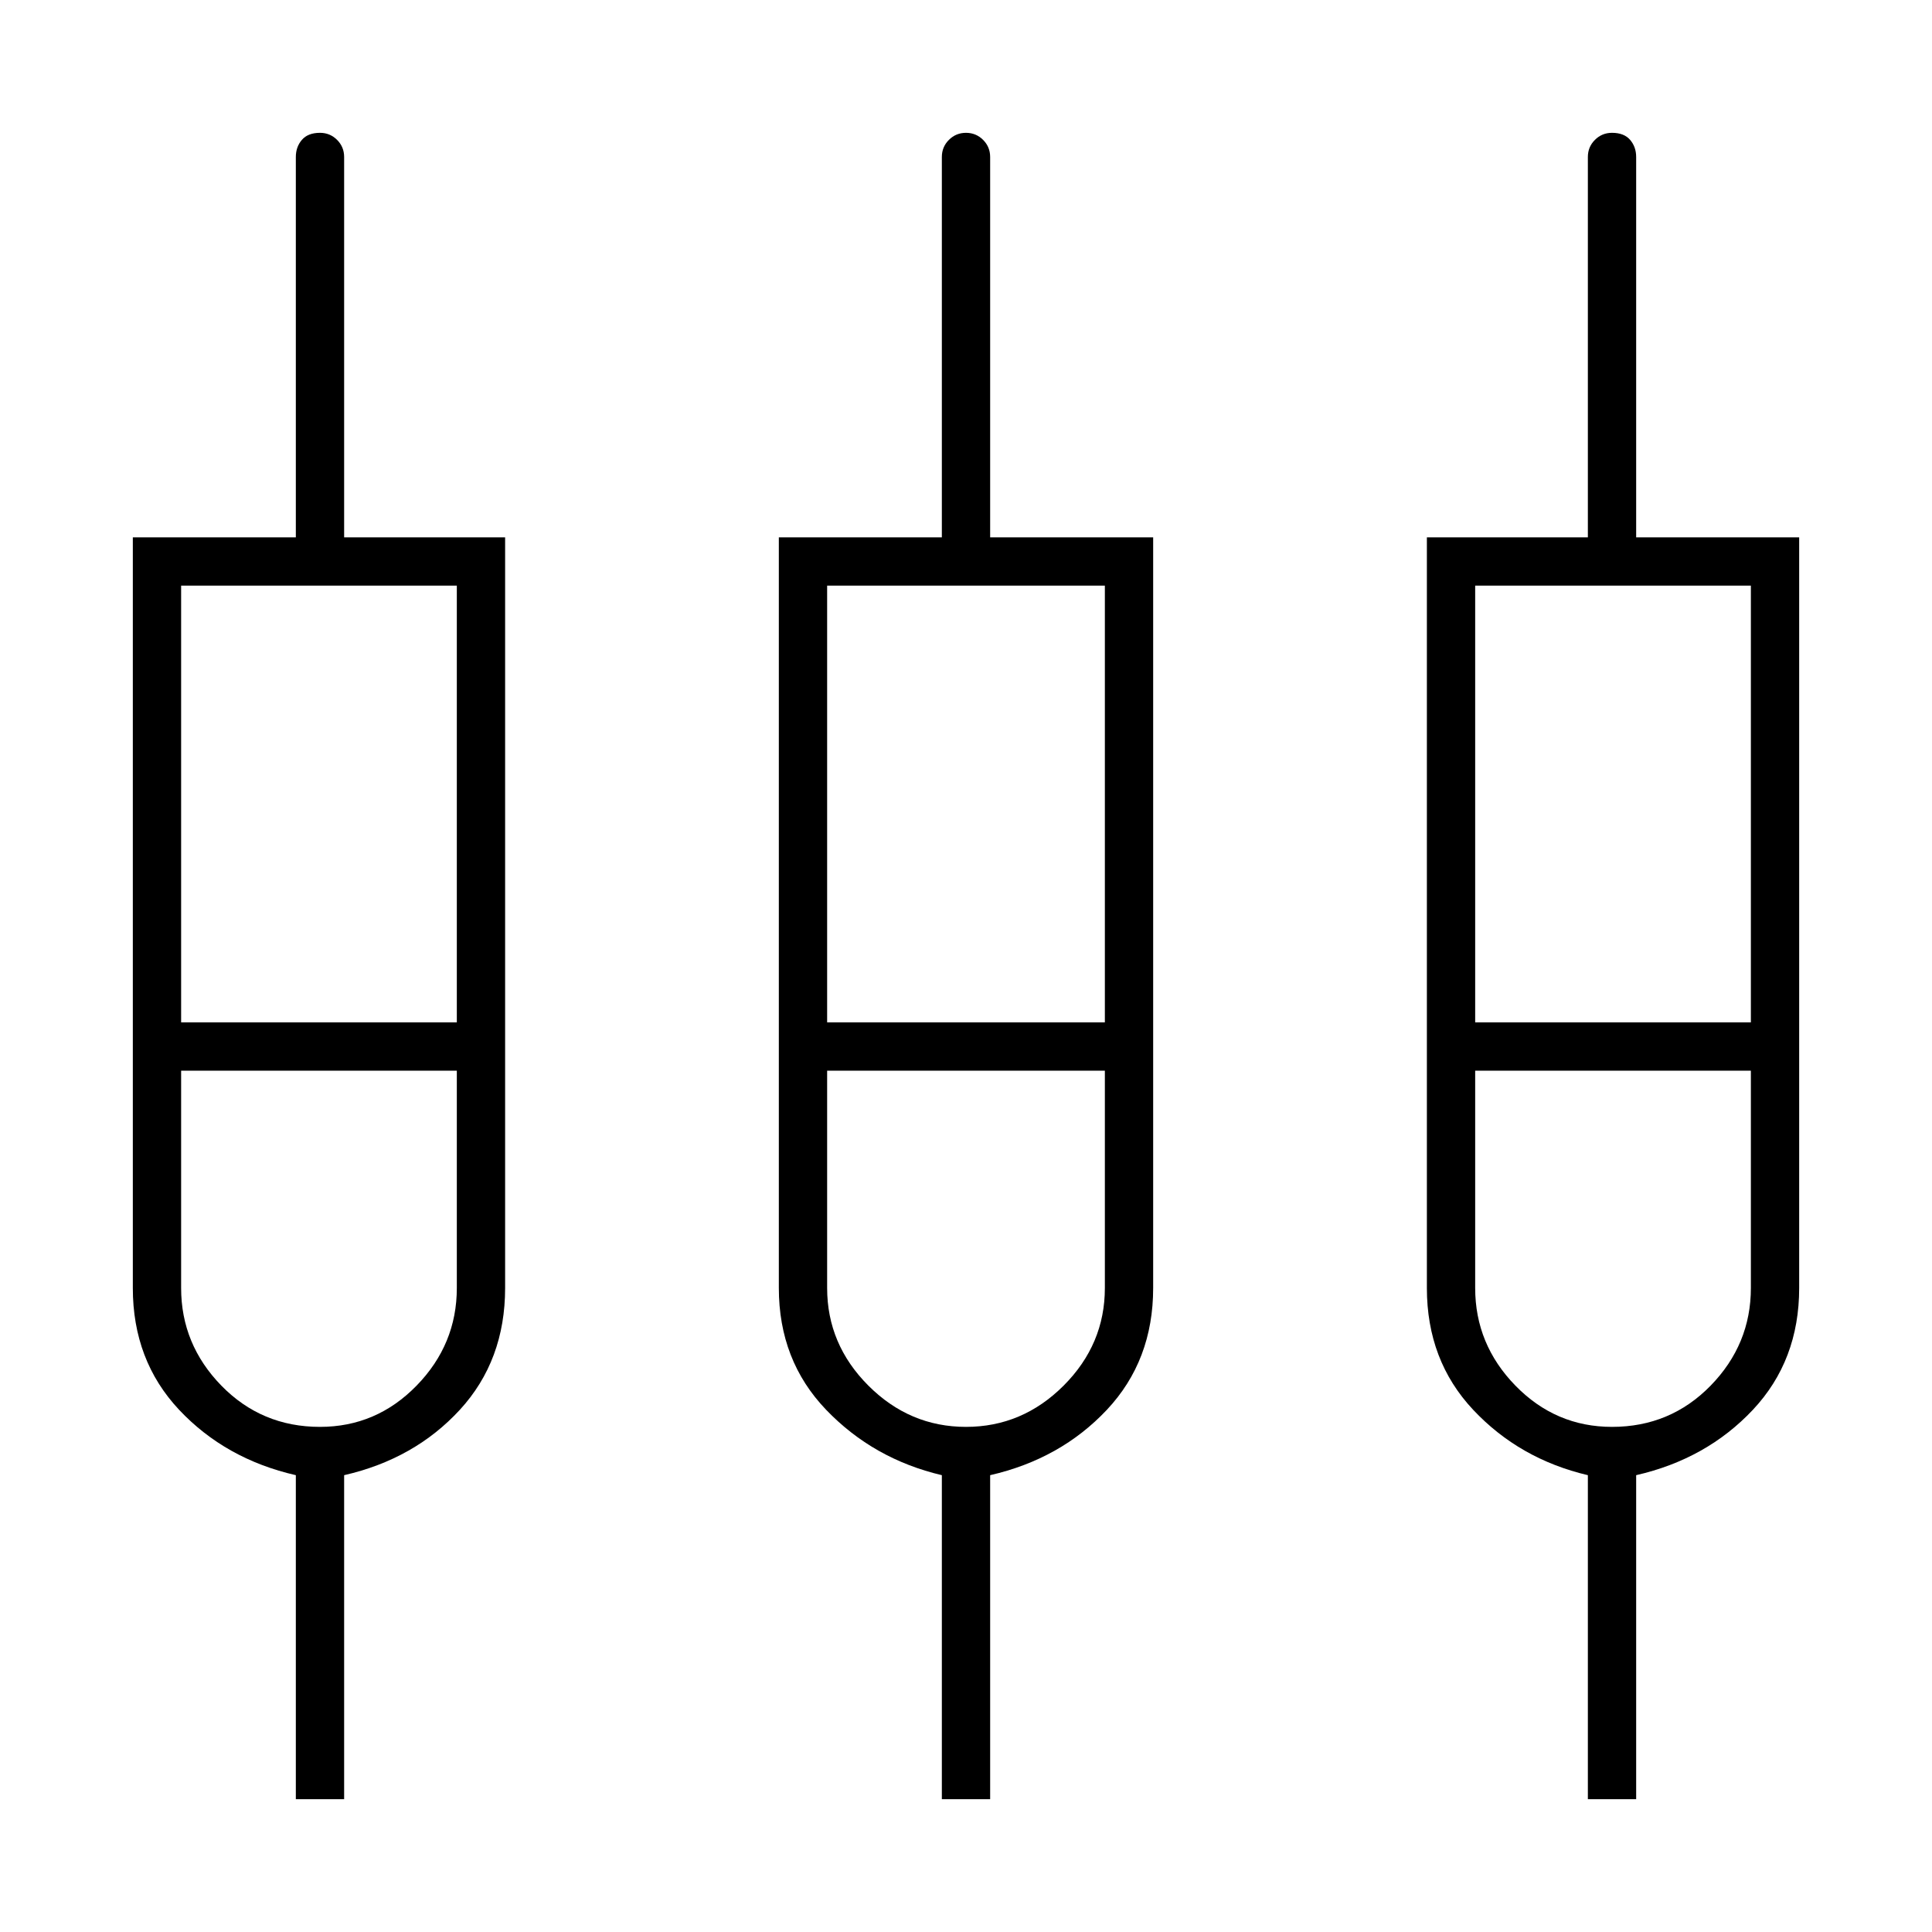 <svg xmlns="http://www.w3.org/2000/svg" height="40" width="40"><path d="M6.125 37.25v-6.708q-1.458-.334-2.417-1.354-.958-1.021-.958-2.521V11.125h3.375V3.25q0-.208.125-.354t.375-.146q.208 0 .354.146t.146.354v7.875h3.333v15.542q0 1.5-.937 2.521-.938 1.02-2.396 1.354v6.708Zm13.375 0v-6.708q-1.417-.334-2.396-1.354-.979-1.021-.979-2.521V11.125H19.5V3.25q0-.208.146-.354T20 2.75q.208 0 .354.146t.146.354v7.875h3.375v15.542q0 1.5-.958 2.521-.959 1.02-2.417 1.354v6.708Zm13.375 0v-6.708q-1.417-.334-2.375-1.354-.958-1.021-.958-2.521V11.125h3.333V3.25q0-.208.146-.354t.354-.146q.25 0 .375.146t.125.354v7.875h3.375v15.542q0 1.5-.958 2.521-.959 1.02-2.417 1.354v6.708ZM3.75 12.125v9.042h5.708v-9.042Zm13.375 0v9.042h5.75v-9.042Zm13.417 0v9.042h5.708v-9.042ZM6.625 29.542q1.167 0 2-.854.833-.855.833-2.021v-4.5H3.75v4.5q0 1.166.833 2.021.834.854 2.042.854Zm13.375 0q1.167 0 2.021-.854.854-.855.854-2.021v-4.5h-5.75v4.5q0 1.166.854 2.021.854.854 2.021.854Zm13.375 0q1.208 0 2.042-.854.833-.855.833-2.021v-4.5h-5.708v4.5q0 1.166.833 2.021.833.854 2 .854Zm-26.75-7.875Zm13.375 0Zm13.375 0Zm-29.625-.5h5.708H3.75Zm13.375 0h5.75-5.75Zm13.417 0h5.708-5.708Zm-23.917 1H3.75h5.708-2.833Zm13.375 0h-2.875 5.75H20Zm13.375 0h-2.833 5.708-2.875Z"/></svg>
